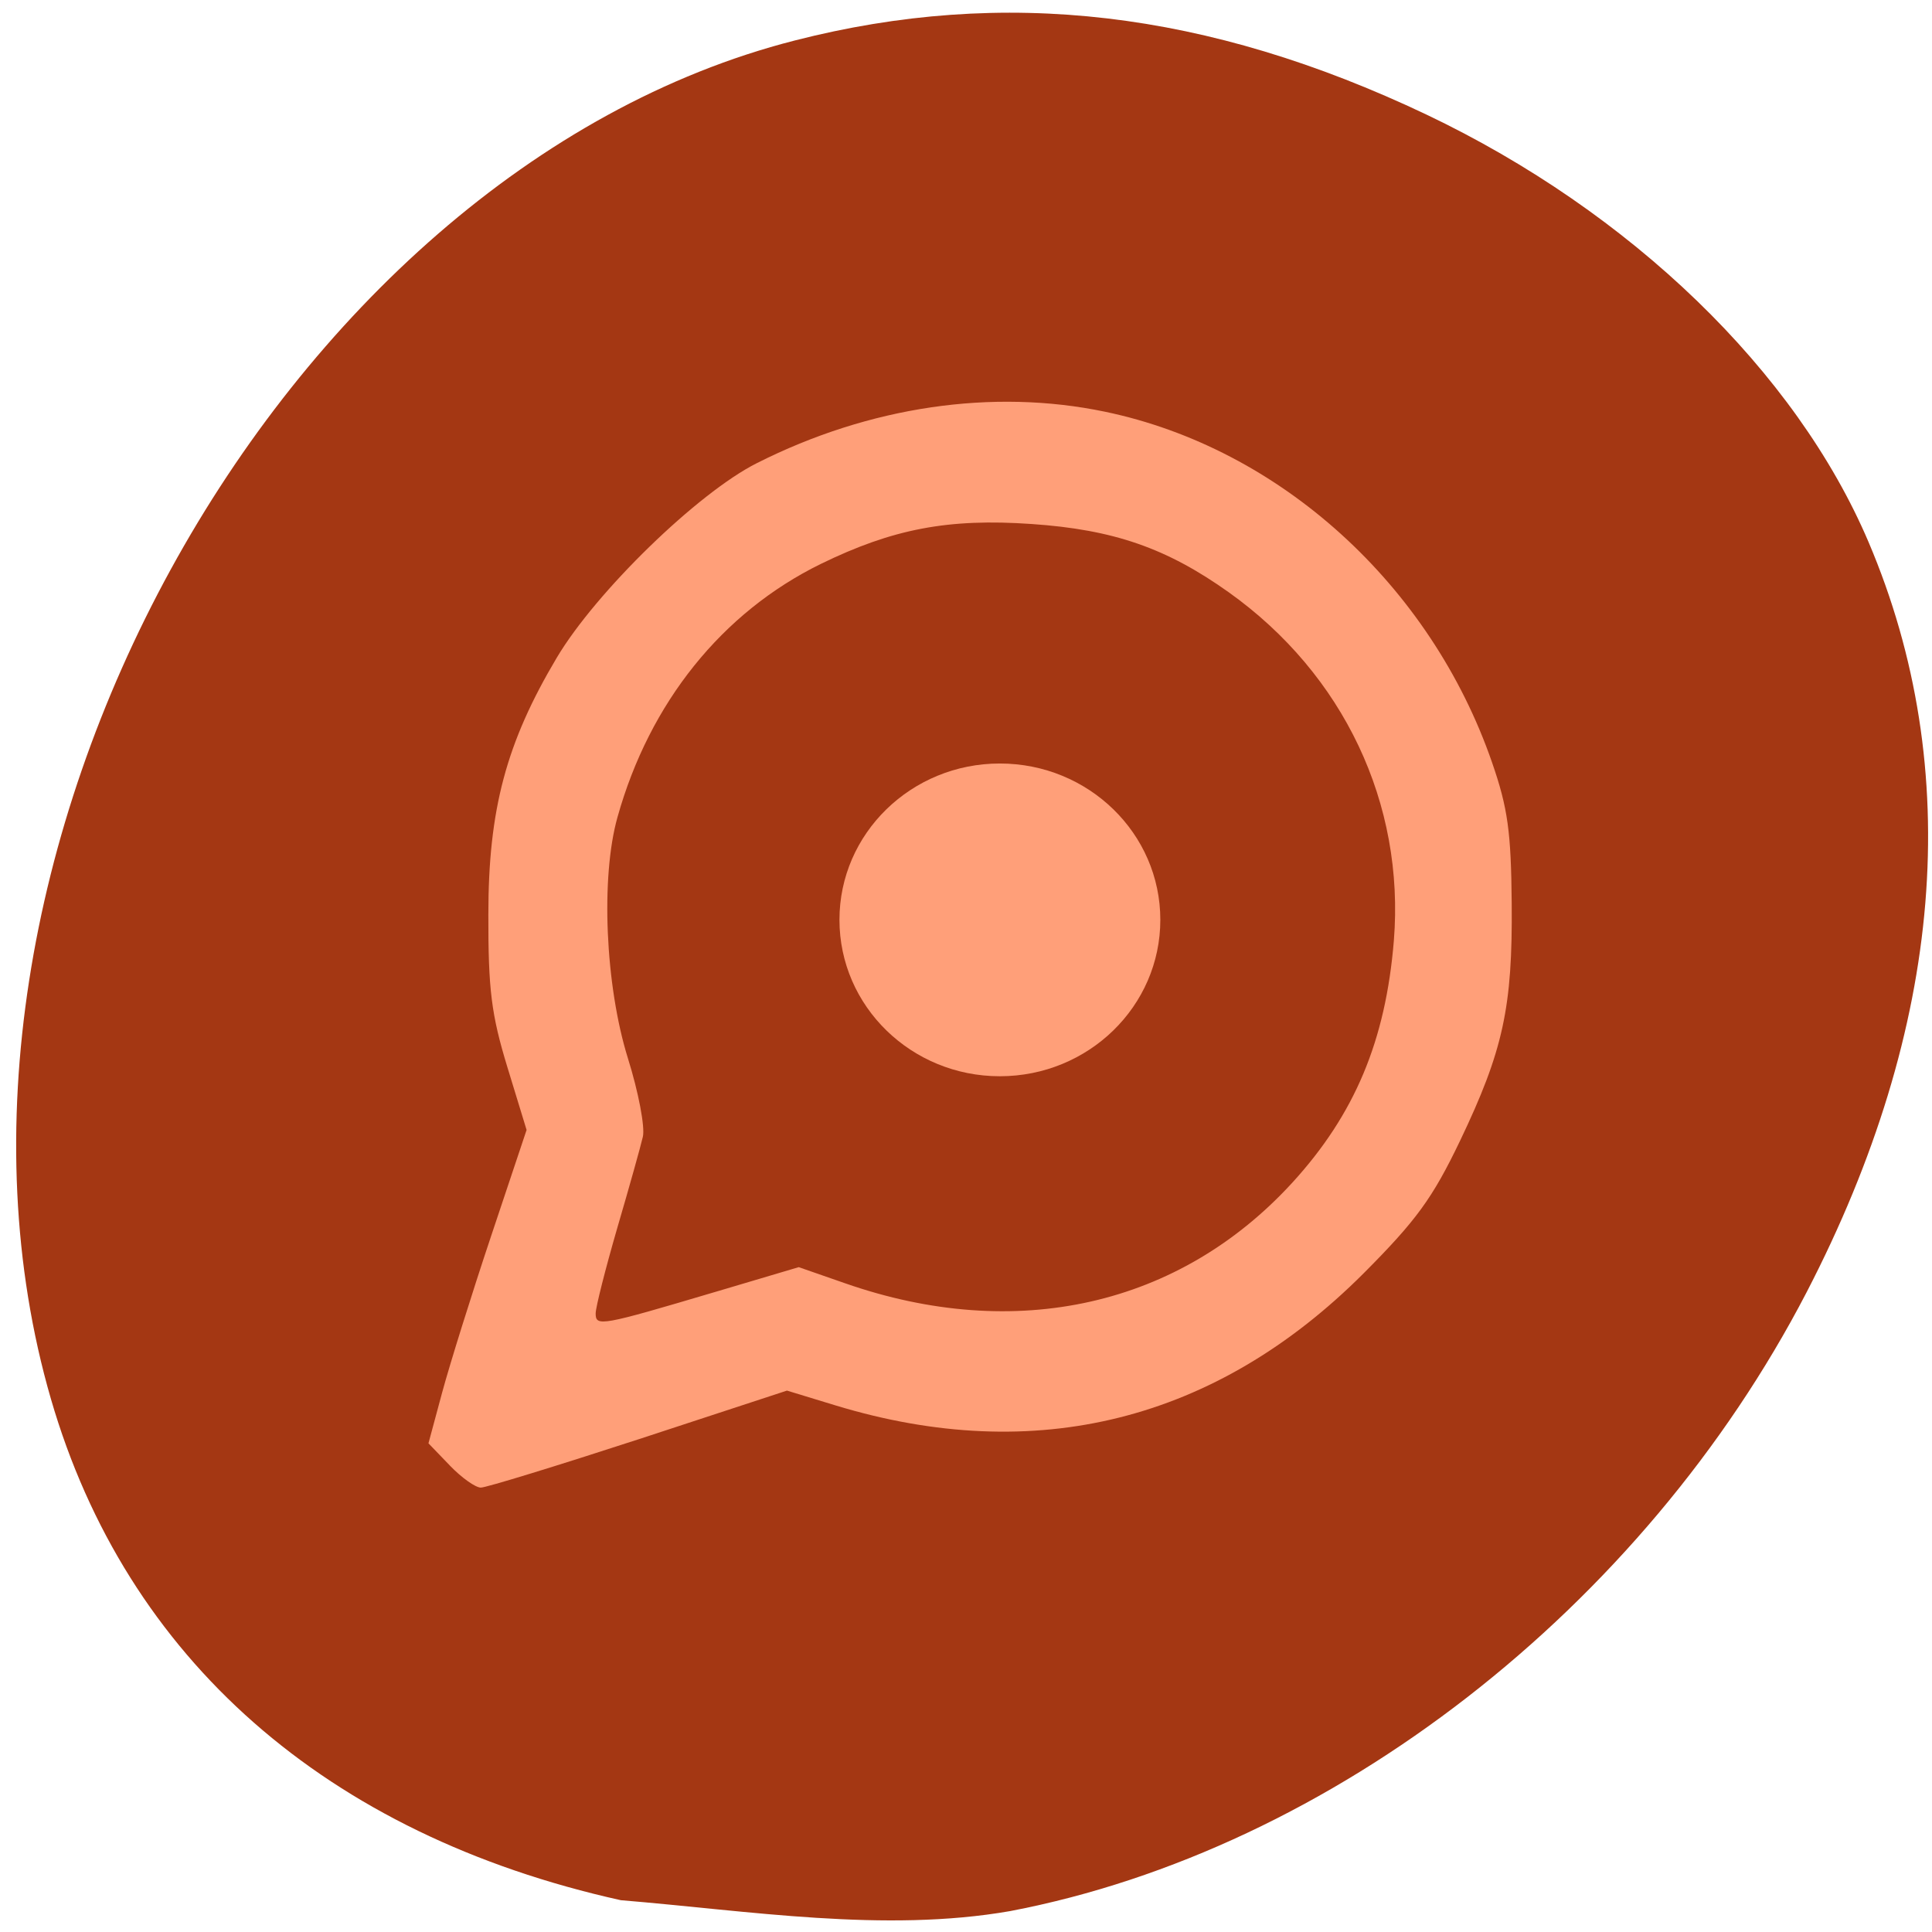 <svg xmlns="http://www.w3.org/2000/svg" viewBox="0 0 48 48"><path d="m 25.1 47.48 c 7.988 -1.527 15.715 -7.531 19.785 -15.375 c 3.41 -6.578 3.941 -12.992 1.539 -18.637 c -1.805 -4.242 -5.902 -8.203 -10.992 -10.625 c -5.43 -2.578 -10.477 -3.172 -15.691 -1.836 c -12.875 3.293 -22.309 20.523 -18.477 33.746 c 1.875 6.461 6.844 10.832 14.16 12.457 c 3.184 0.262 6.547 0.816 9.676 0.27" fill="#a43713"/><g fill="#ff9f79"><path d="m 11.176 36.41 l -0.531 -0.551 l 0.34 -1.262 c 0.188 -0.695 0.734 -2.445 1.219 -3.895 l 0.879 -2.629 l -0.477 -1.559 c -0.398 -1.305 -0.477 -1.922 -0.473 -3.793 c 0 -2.613 0.445 -4.27 1.699 -6.379 c 0.973 -1.637 3.504 -4.098 4.973 -4.836 c 2.793 -1.41 5.859 -1.859 8.648 -1.277 c 4.348 0.906 8.09 4.301 9.617 8.715 c 0.391 1.129 0.473 1.723 0.488 3.5 c 0.023 2.582 -0.211 3.656 -1.285 5.902 c -0.684 1.426 -1.086 1.977 -2.398 3.293 c -3.668 3.668 -8.152 4.789 -13.12 3.277 l -1.203 -0.367 l -3.68 1.207 c -2.027 0.66 -3.793 1.203 -3.926 1.203 c -0.133 0 -0.48 -0.246 -0.773 -0.551 m 6.566 -4.301 l 2.105 -0.625 l 1.156 0.402 c 4.242 1.48 8.301 0.566 11.11 -2.504 c 1.551 -1.699 2.316 -3.527 2.52 -6.01 c 0.273 -3.406 -1.246 -6.617 -4.098 -8.652 c -1.547 -1.102 -2.863 -1.559 -4.898 -1.699 c -2.078 -0.145 -3.457 0.121 -5.242 0.992 c -2.453 1.203 -4.254 3.445 -5.05 6.289 c -0.422 1.492 -0.305 4.184 0.258 5.992 c 0.262 0.836 0.43 1.715 0.371 1.953 c -0.055 0.238 -0.34 1.258 -0.637 2.27 c -0.293 1.012 -0.535 1.965 -0.535 2.117 c 0 0.332 0.129 0.309 2.945 -0.527"/><path d="m 28.828 22.852 c 0 2.148 -1.785 3.887 -3.988 3.887 c -2.199 0 -3.984 -1.738 -3.984 -3.887 c 0 -2.145 1.785 -3.883 3.984 -3.883 c 2.203 0 3.988 1.738 3.988 3.883"/></g></svg>